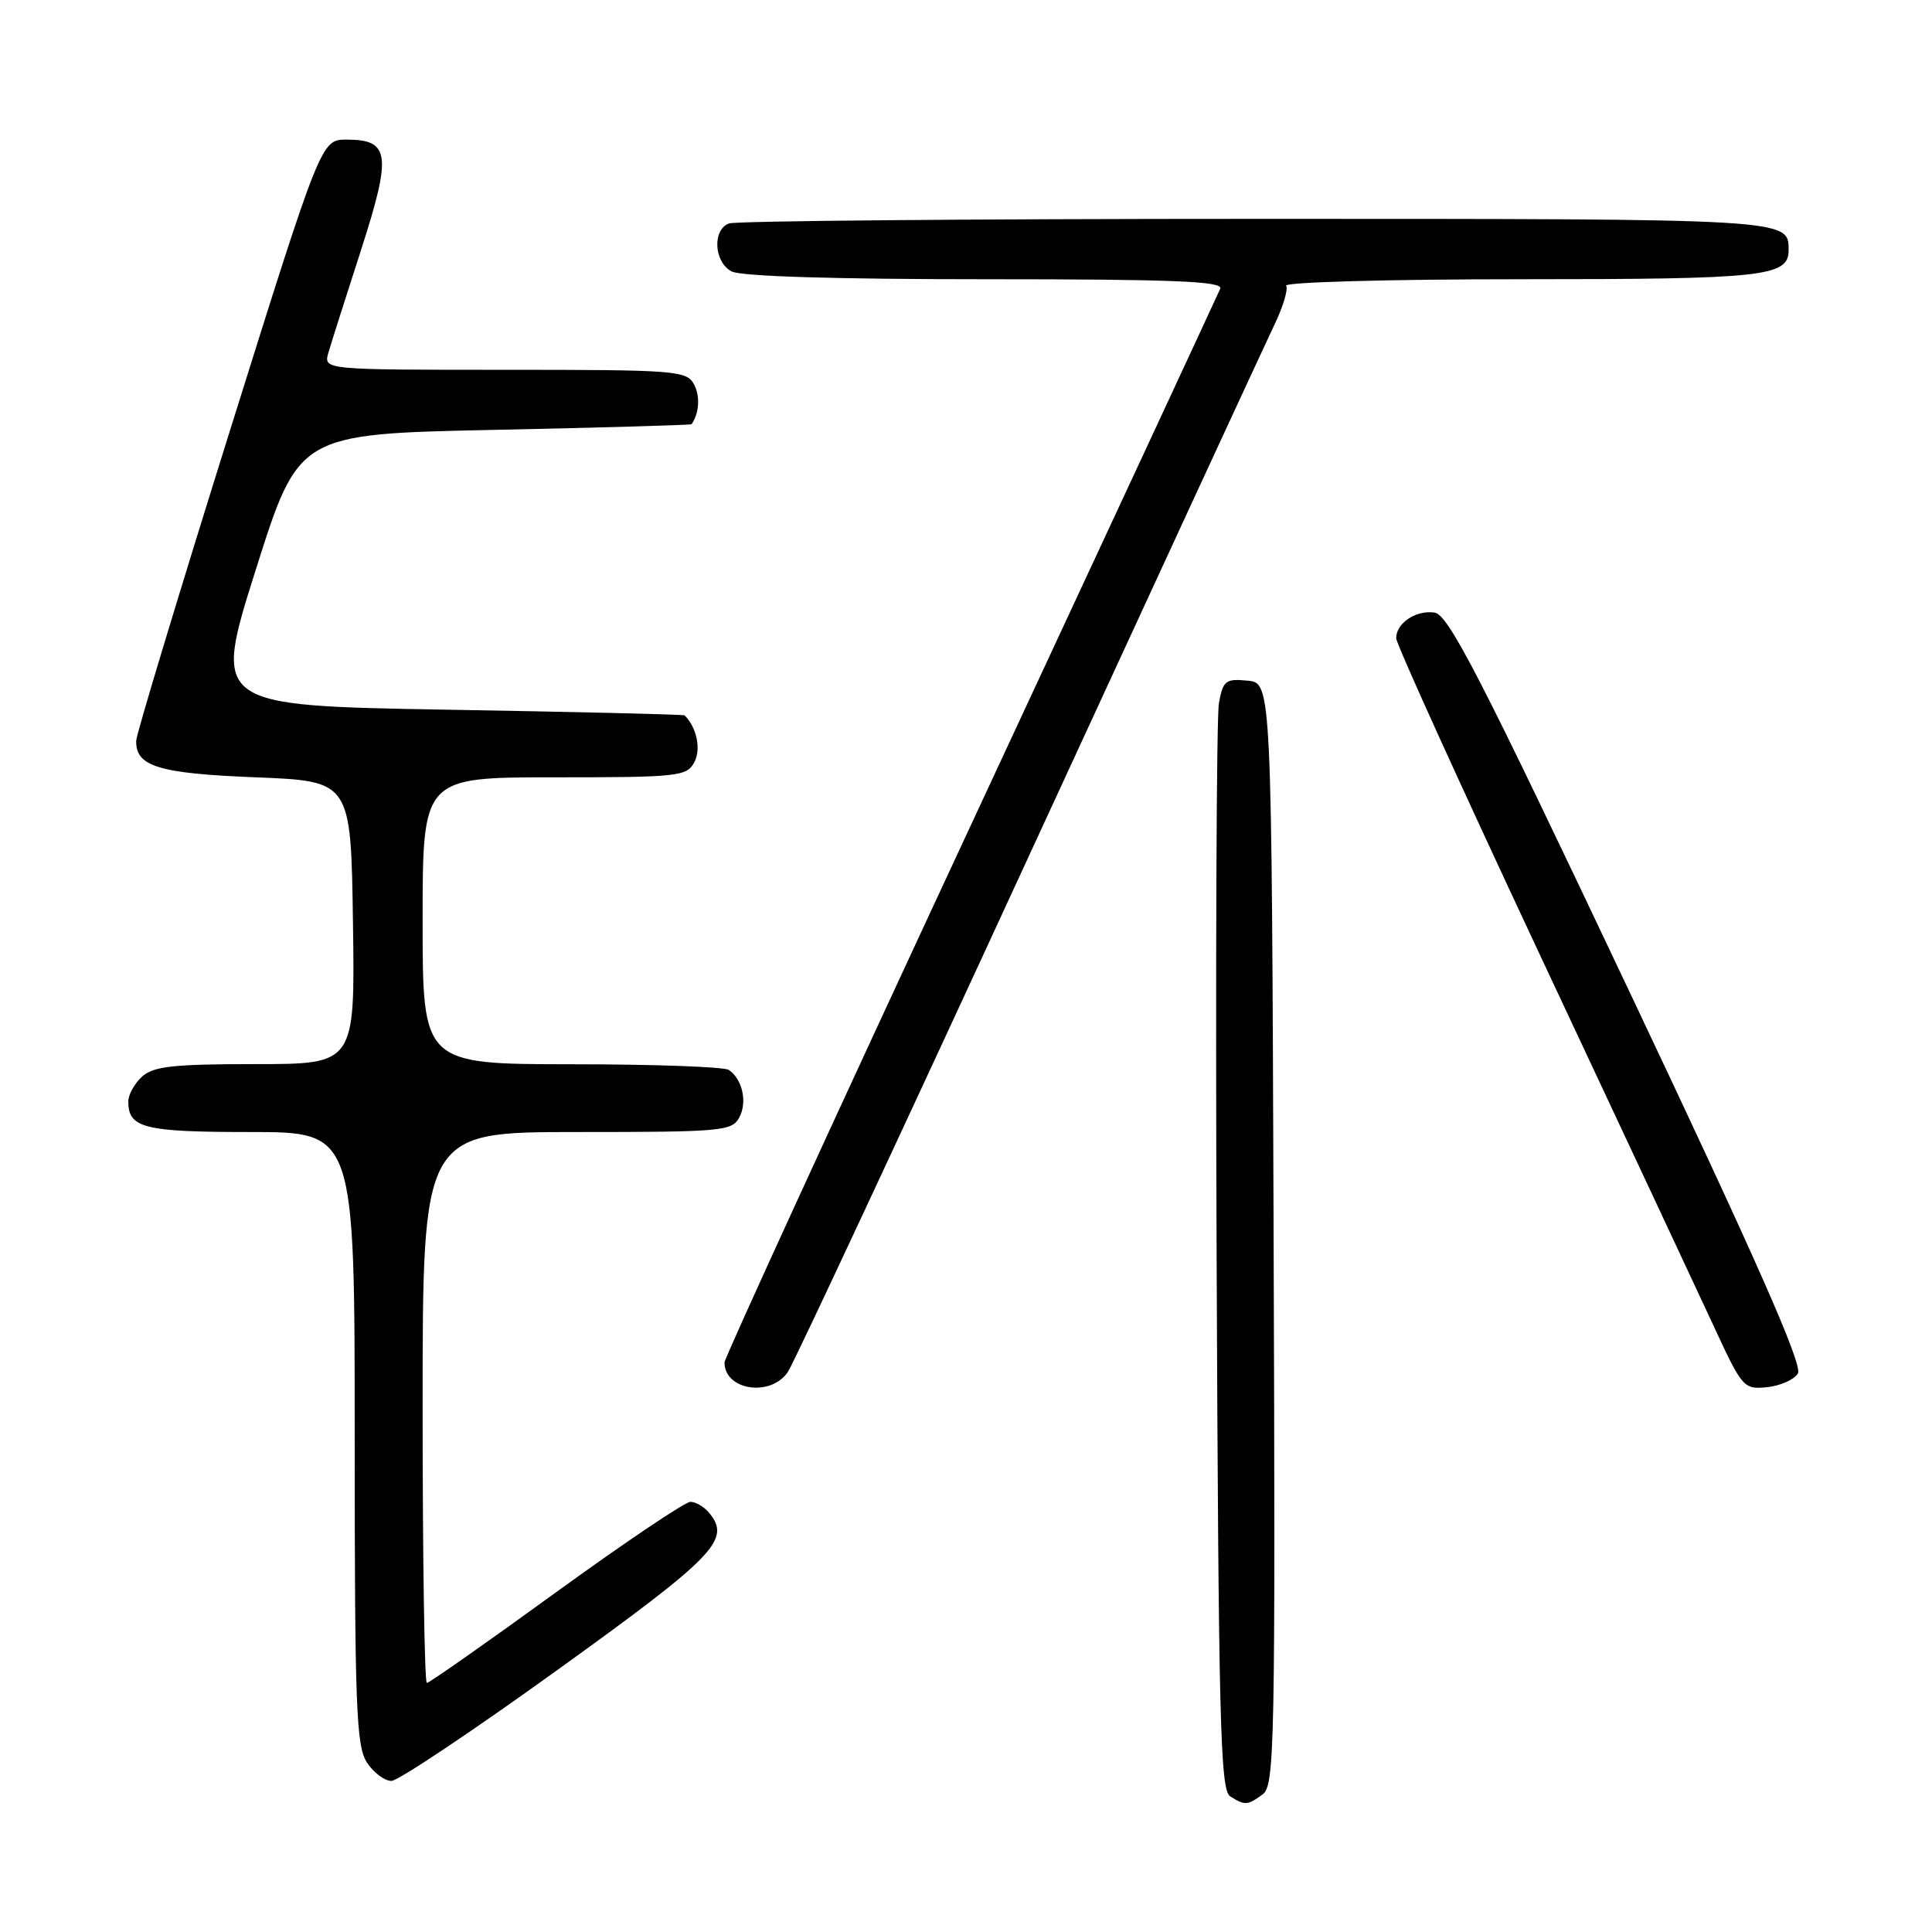 <?xml version="1.0" encoding="UTF-8" standalone="no"?>
<!DOCTYPE svg PUBLIC "-//W3C//DTD SVG 1.1//EN" "http://www.w3.org/Graphics/SVG/1.1/DTD/svg11.dtd" >
<svg xmlns="http://www.w3.org/2000/svg" xmlns:xlink="http://www.w3.org/1999/xlink" version="1.1" viewBox="0 0 256 256">
 <g >
 <path fill="currentColor"
d=" M 167.32 237.75 C 168.90 236.59 169.00 231.24 168.76 163.50 C 168.50 90.50 168.50 90.50 165.31 90.19 C 162.39 89.91 162.06 90.17 161.51 93.19 C 161.19 95.01 161.05 128.13 161.21 166.79 C 161.46 227.96 161.69 237.20 163.00 238.02 C 164.96 239.26 165.30 239.24 167.32 237.75 Z  M 74.00 221.18 C 94.84 206.16 96.91 204.01 93.95 200.44 C 93.29 199.65 92.18 199.00 91.48 199.00 C 90.78 199.00 82.76 204.40 73.66 211.00 C 64.57 217.60 56.87 223.00 56.56 223.00 C 56.25 223.00 56.00 206.57 56.00 186.50 C 56.00 150.00 56.00 150.00 76.46 150.00 C 95.65 150.00 96.99 149.88 97.96 148.07 C 99.05 146.04 98.38 143.00 96.57 141.77 C 95.98 141.36 86.61 141.02 75.75 141.02 C 56.00 141.00 56.00 141.00 56.00 122.00 C 56.00 103.00 56.00 103.00 73.46 103.00 C 89.91 103.00 90.99 102.88 92.00 101.00 C 92.92 99.28 92.33 96.39 90.71 94.79 C 90.60 94.67 76.48 94.33 59.35 94.04 C 28.20 93.50 28.20 93.50 33.89 75.50 C 39.58 57.50 39.58 57.50 65.54 56.96 C 79.82 56.66 91.56 56.32 91.64 56.21 C 92.66 54.74 92.79 52.48 91.96 50.93 C 90.99 49.11 89.61 49.00 66.90 49.00 C 42.87 49.00 42.87 49.00 43.51 46.75 C 43.87 45.51 45.80 39.42 47.81 33.22 C 51.93 20.45 51.68 18.50 45.92 18.50 C 42.55 18.50 42.55 18.50 30.33 57.50 C 23.61 78.95 18.09 97.23 18.05 98.13 C 17.94 101.55 20.98 102.49 33.90 103.00 C 46.50 103.50 46.50 103.50 46.77 122.25 C 47.04 141.00 47.04 141.00 33.85 141.00 C 22.98 141.00 20.34 141.29 18.83 142.65 C 17.82 143.57 17.00 145.05 17.00 145.95 C 17.00 149.48 19.09 150.00 33.20 150.00 C 47.00 150.00 47.00 150.00 47.00 190.54 C 47.00 226.17 47.20 231.37 48.62 233.54 C 49.50 234.89 50.97 235.99 51.87 235.98 C 52.76 235.97 62.72 229.31 74.00 221.18 Z  M 104.42 181.75 C 105.23 180.51 119.57 149.80 136.30 113.50 C 153.03 77.20 167.67 45.53 168.83 43.11 C 170.00 40.70 170.71 38.34 170.42 37.86 C 170.12 37.39 184.00 37.00 201.51 37.00 C 233.76 37.00 237.00 36.65 237.00 33.16 C 237.00 28.97 237.50 29.00 166.38 29.00 C 128.86 29.00 97.45 29.27 96.58 29.61 C 94.37 30.46 94.60 34.72 96.93 35.96 C 98.15 36.62 110.62 37.00 130.54 37.00 C 155.49 37.00 162.10 37.27 161.69 38.25 C 161.40 38.94 146.50 70.99 128.58 109.48 C 110.66 147.97 96.00 179.95 96.00 180.53 C 96.00 184.26 102.20 185.15 104.42 181.75 Z  M 238.23 182.00 C 238.91 180.91 232.83 167.12 215.72 131.00 C 196.12 89.59 191.93 81.45 190.09 81.17 C 187.62 80.81 185.00 82.56 185.00 84.57 C 185.00 85.30 193.61 104.26 204.13 126.70 C 214.66 149.14 225.00 171.24 227.12 175.81 C 230.85 183.88 231.06 184.12 234.13 183.81 C 235.87 183.64 237.72 182.82 238.23 182.00 Z "/>
</g>
</svg>